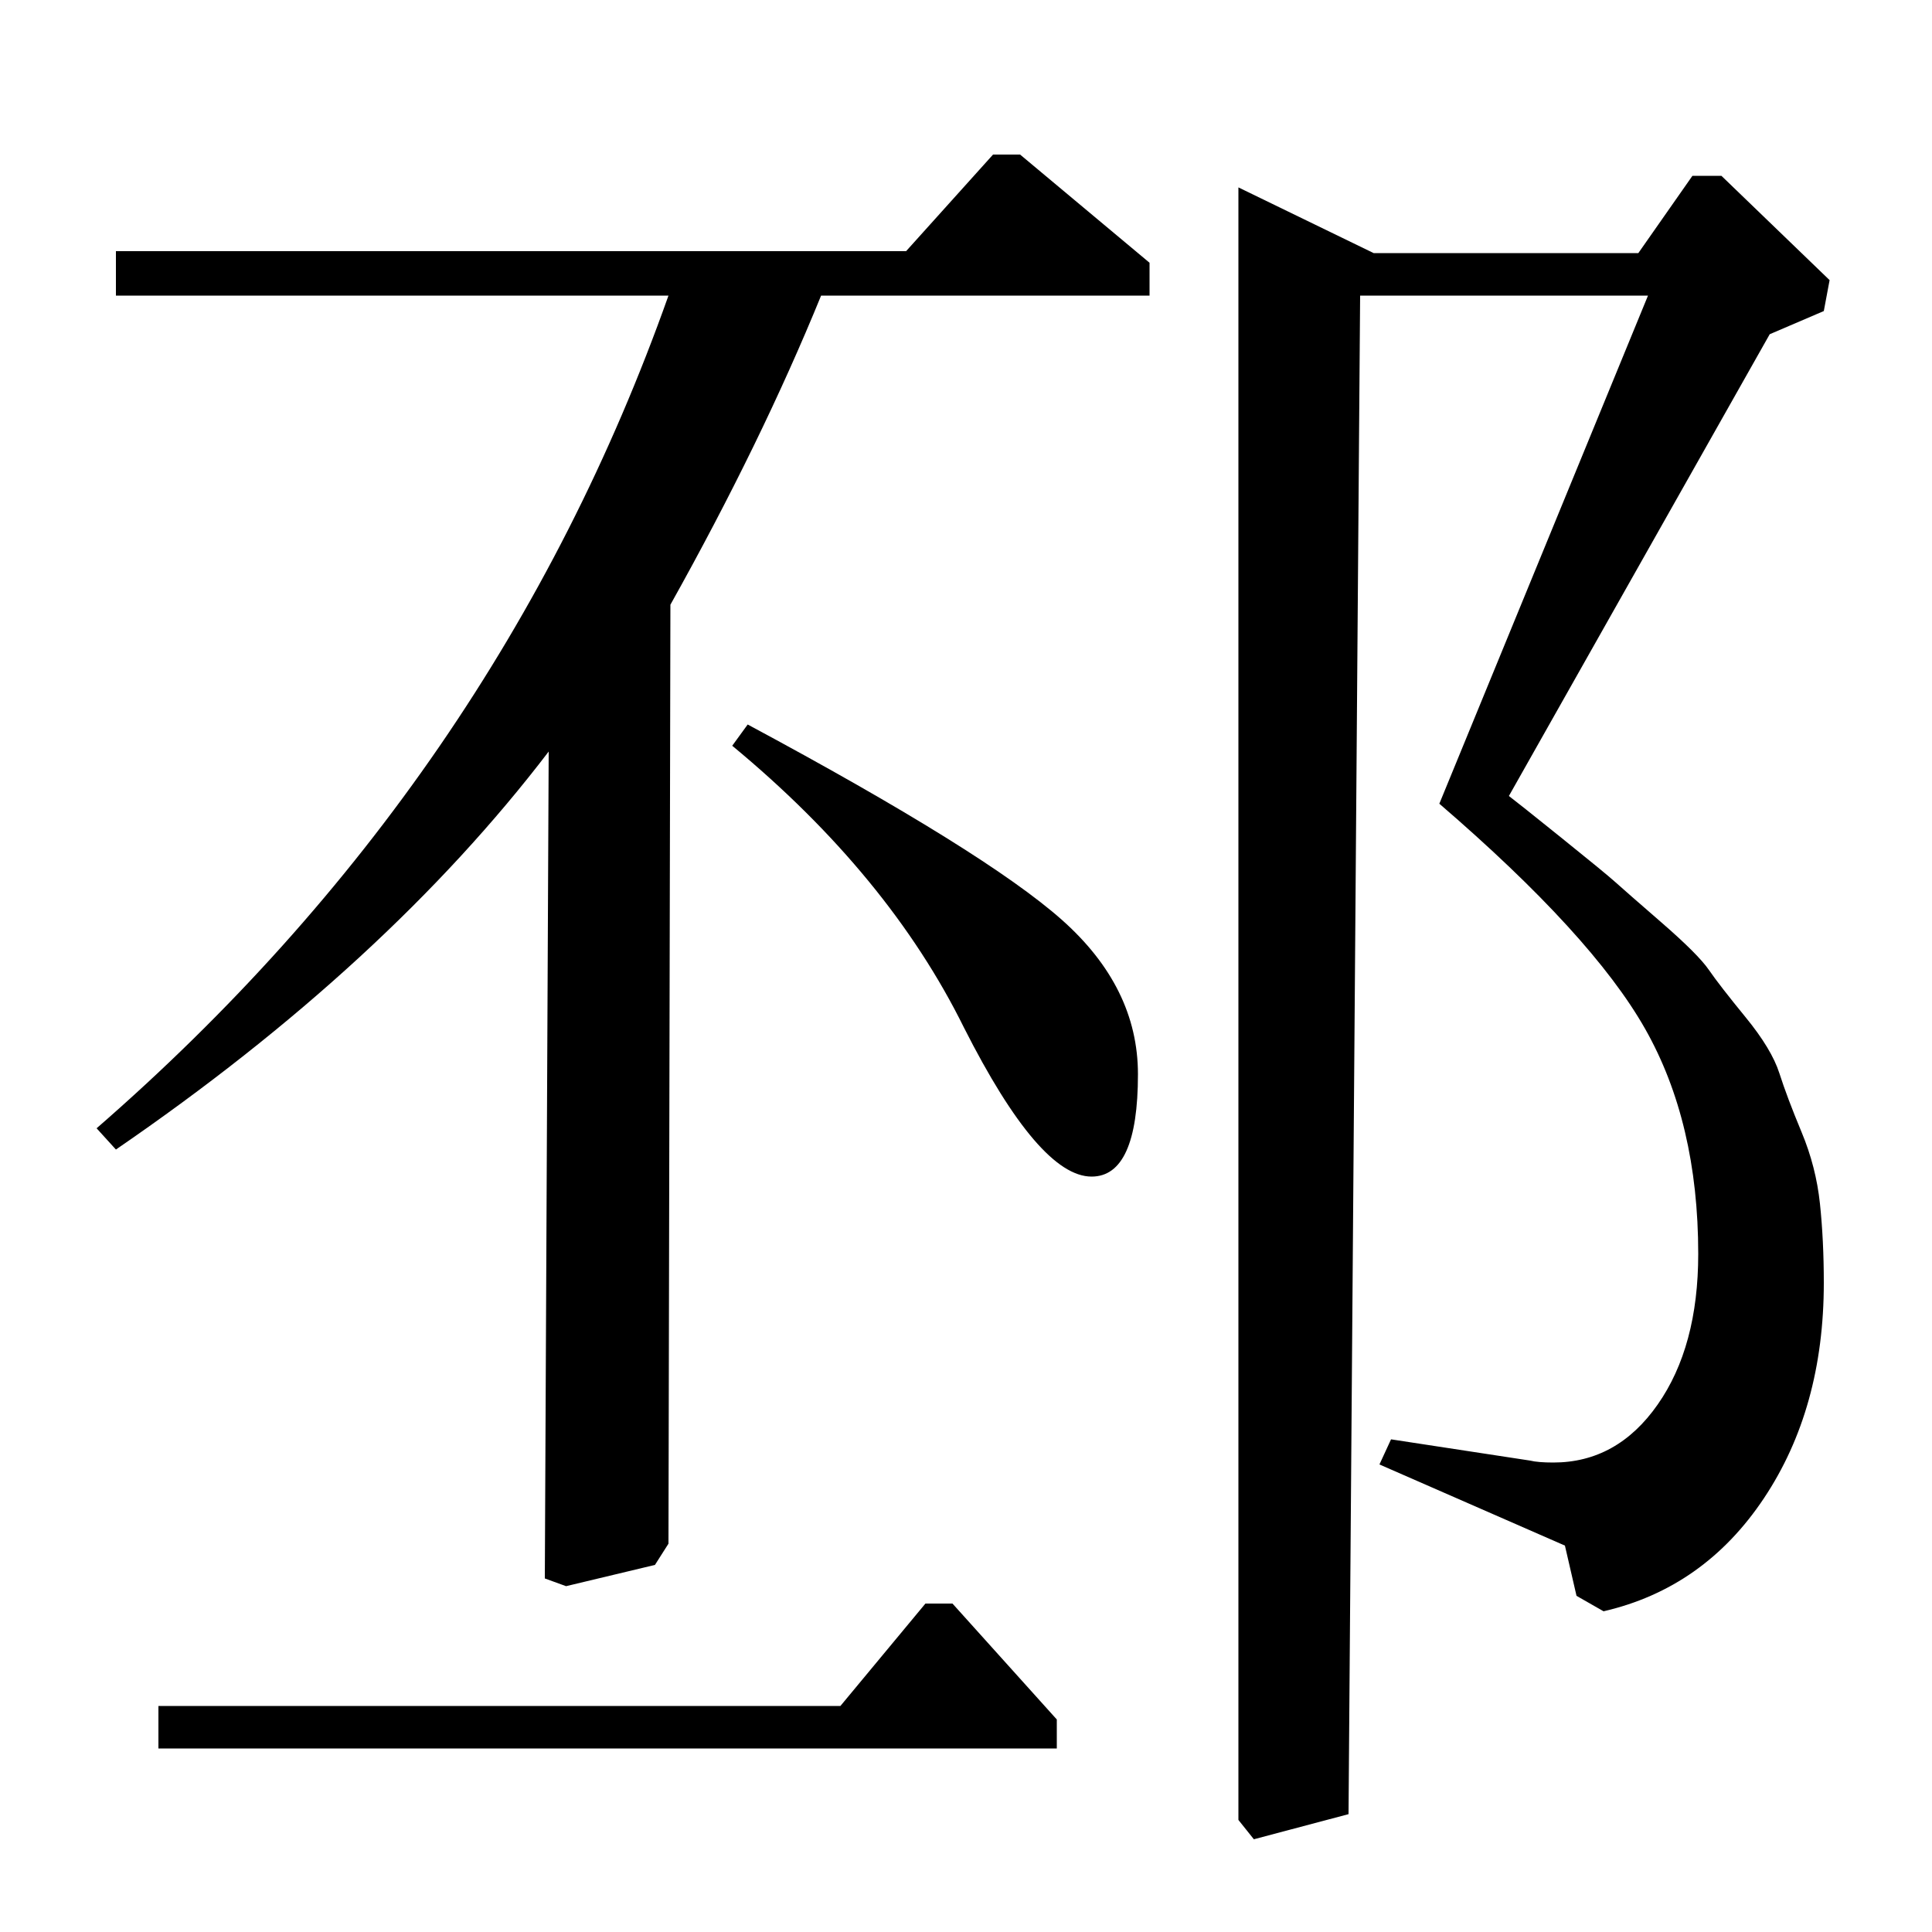 <?xml version="1.0" standalone="no"?>
<!DOCTYPE svg PUBLIC "-//W3C//DTD SVG 1.1//EN" "http://www.w3.org/Graphics/SVG/1.1/DTD/svg11.dtd" >
<svg xmlns="http://www.w3.org/2000/svg" xmlns:xlink="http://www.w3.org/1999/xlink" version="1.1" viewBox="0 -140 1000 1000">
  <g transform="matrix(1 0 0 -1 0 860)">
   <path fill="currentColor"
d="M379 614l8 11q123 -66 162.5 -101t39.5 -80q0 -53 -24 -53q-27 0 -66 77q-39 79 -120 146zM916 827l-135 -239q4 -3 27 -21.5t28 -23t24 -21t24.5 -24.5t19 -24.5t17.5 -29t11.5 -30.5t9.5 -37t2 -41q0 -65 -31 -111.5t-83 -58.5l-14 8l-6 26l-96 42l6 13l72 -11
q4 -1 12 -1q33 0 54 30t21 78q0 68 -27.5 116.5t-106.5 116.5l108 263h-149l-6 -786l-49 -13l-8 10v845l70 -34h137l28 40h15l56 -54l-3 -16zM346 201l-7 -11l-46 -11l-11 4l2 428q-84 -110 -224 -206l-10 11q207 180 296 431h-286v23h409l45 50h14l67 -56v-17h-170
q-31 -76 -78 -160zM82 117h353l44 53h14l54 -60v-15h-465v22z" />
  </g>

</svg>
